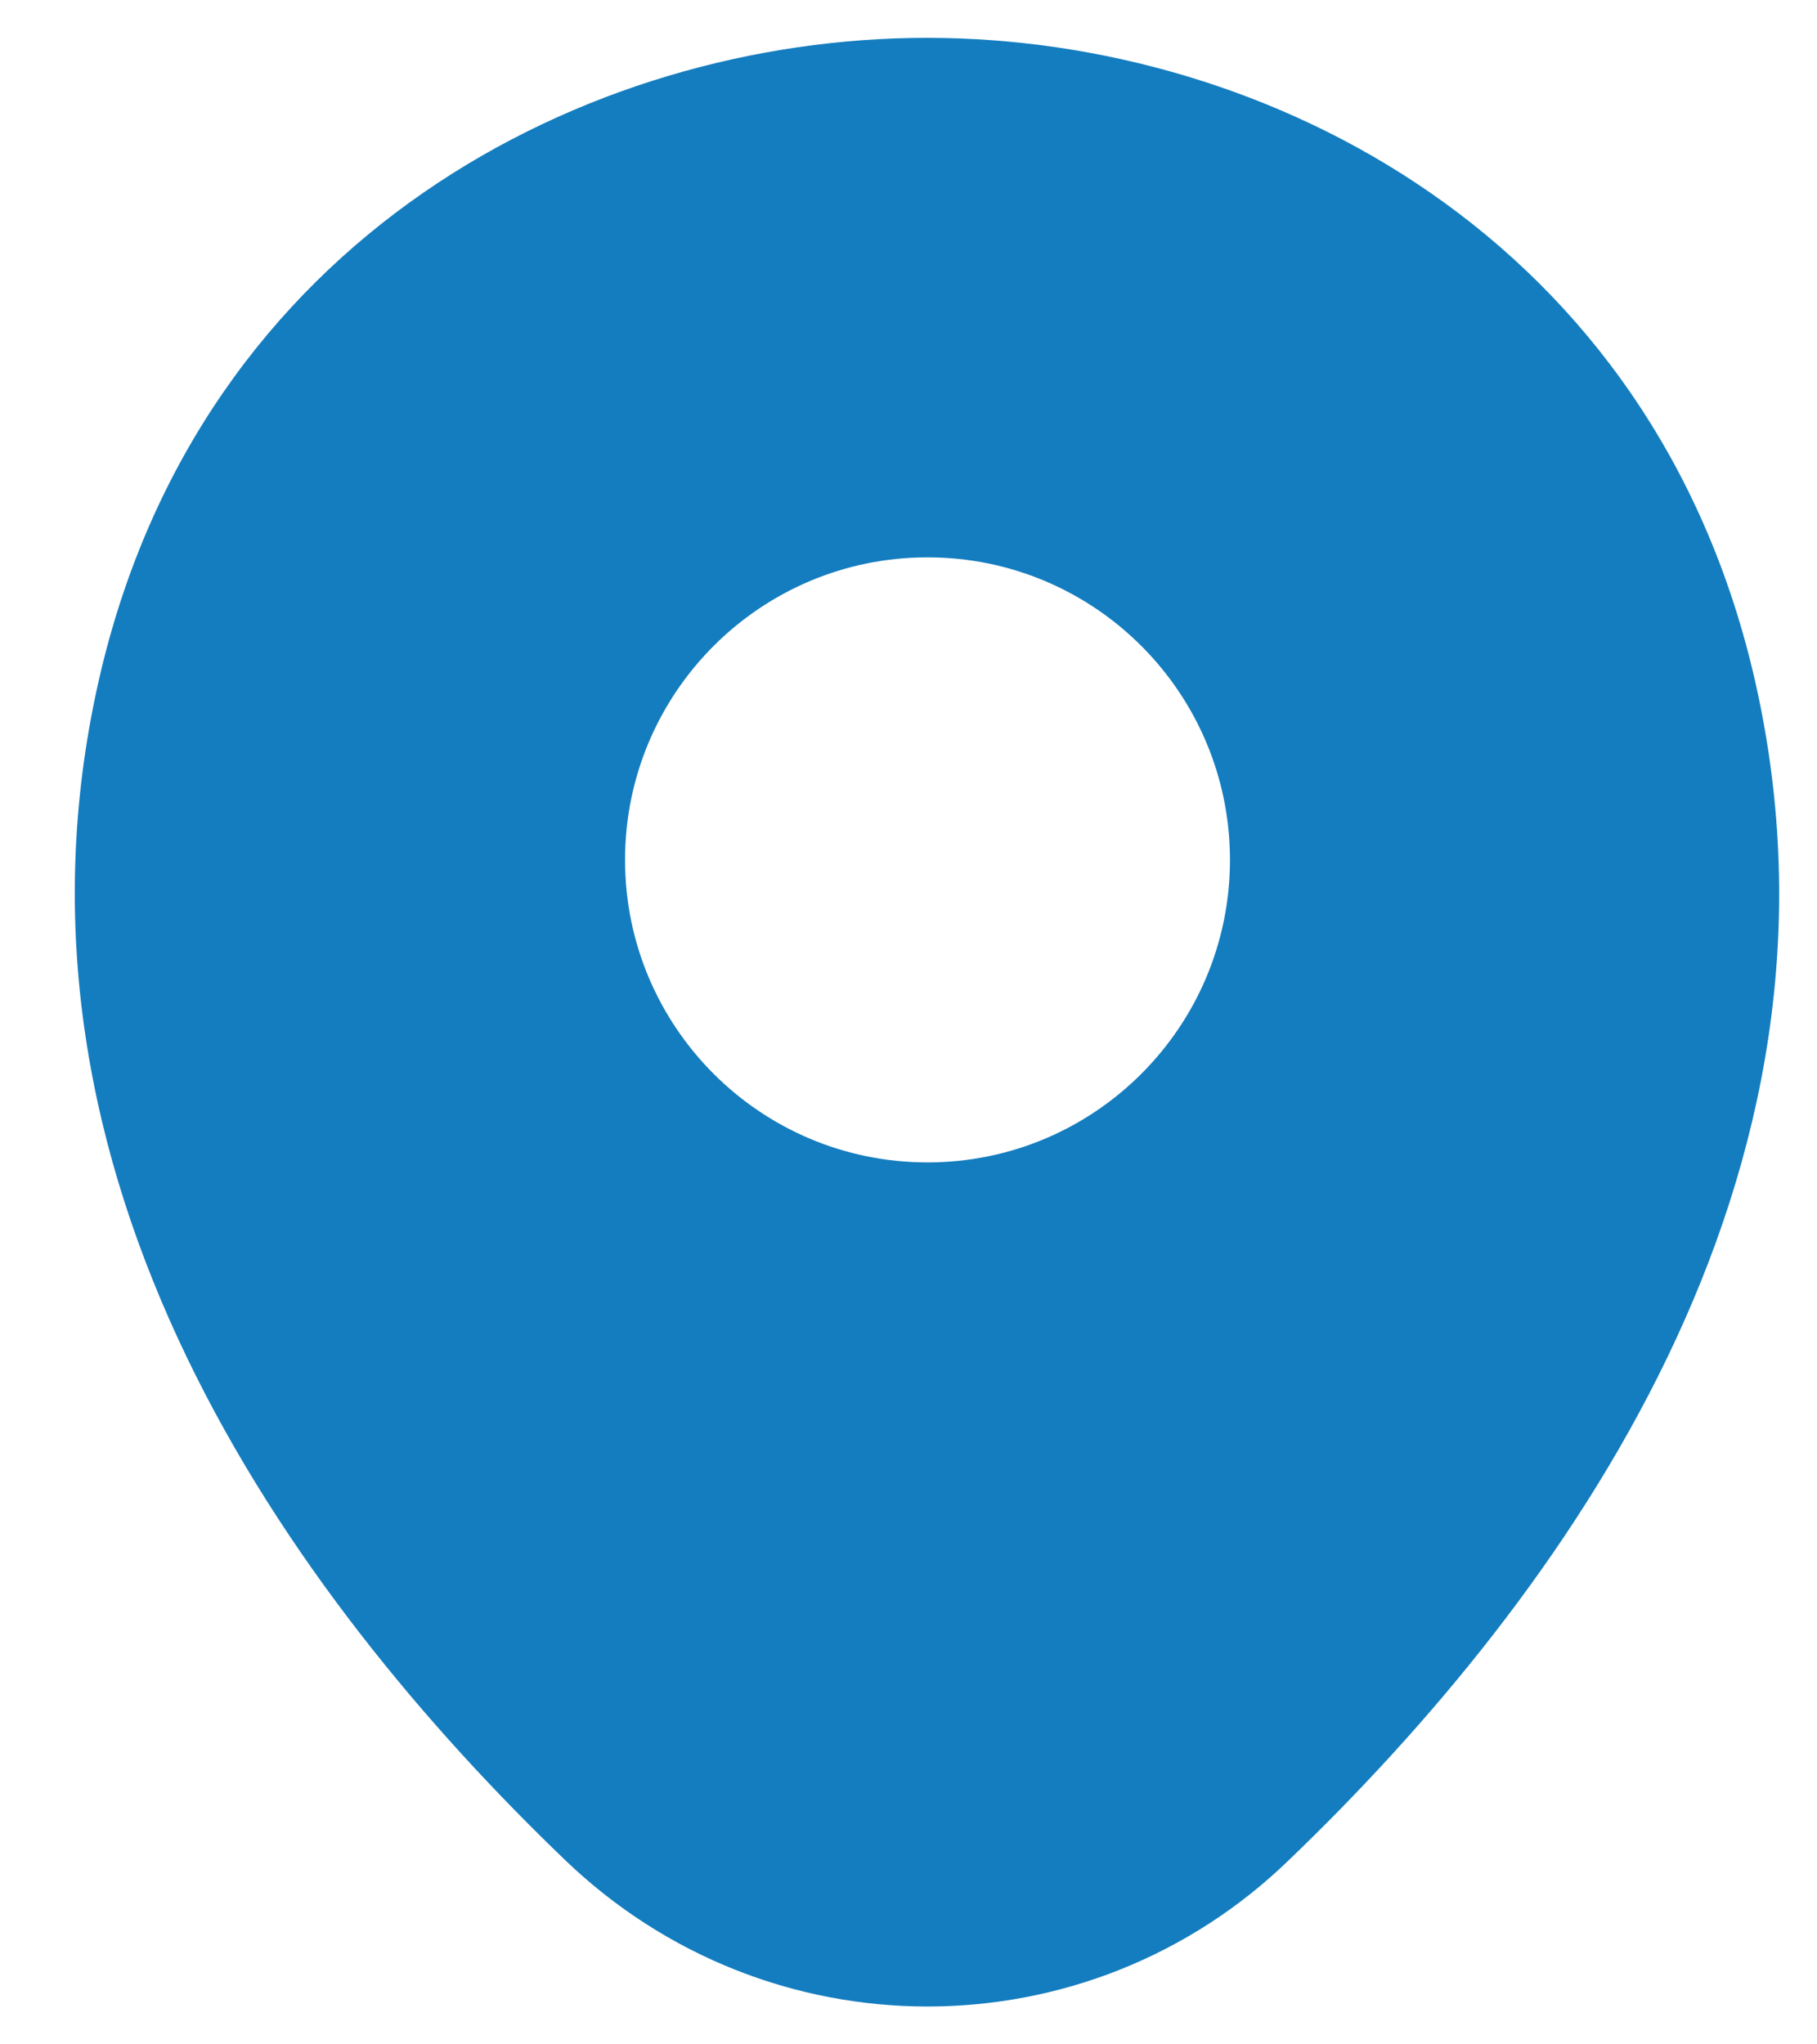 <svg width="24" height="27" viewBox="0 0 24 27" fill="none" xmlns="http://www.w3.org/2000/svg">
<path d="M23.183 8.998C21.852 3.138 16.74 0.5 12.251 0.5C12.251 0.5 12.251 0.5 12.238 0.5C7.761 0.5 2.637 3.125 1.305 8.985C-0.179 15.529 3.829 21.072 7.457 24.559C8.801 25.853 10.526 26.5 12.251 26.5C13.976 26.5 15.7 25.853 17.032 24.559C20.66 21.072 24.667 15.542 23.183 8.998ZM12.251 15.352C10.044 15.352 8.256 13.563 8.256 11.357C8.256 9.15 10.044 7.361 12.251 7.361C14.457 7.361 16.246 9.15 16.246 11.357C16.246 13.563 14.457 15.352 12.251 15.352Z" fill="#147DBF"/>
</svg>
